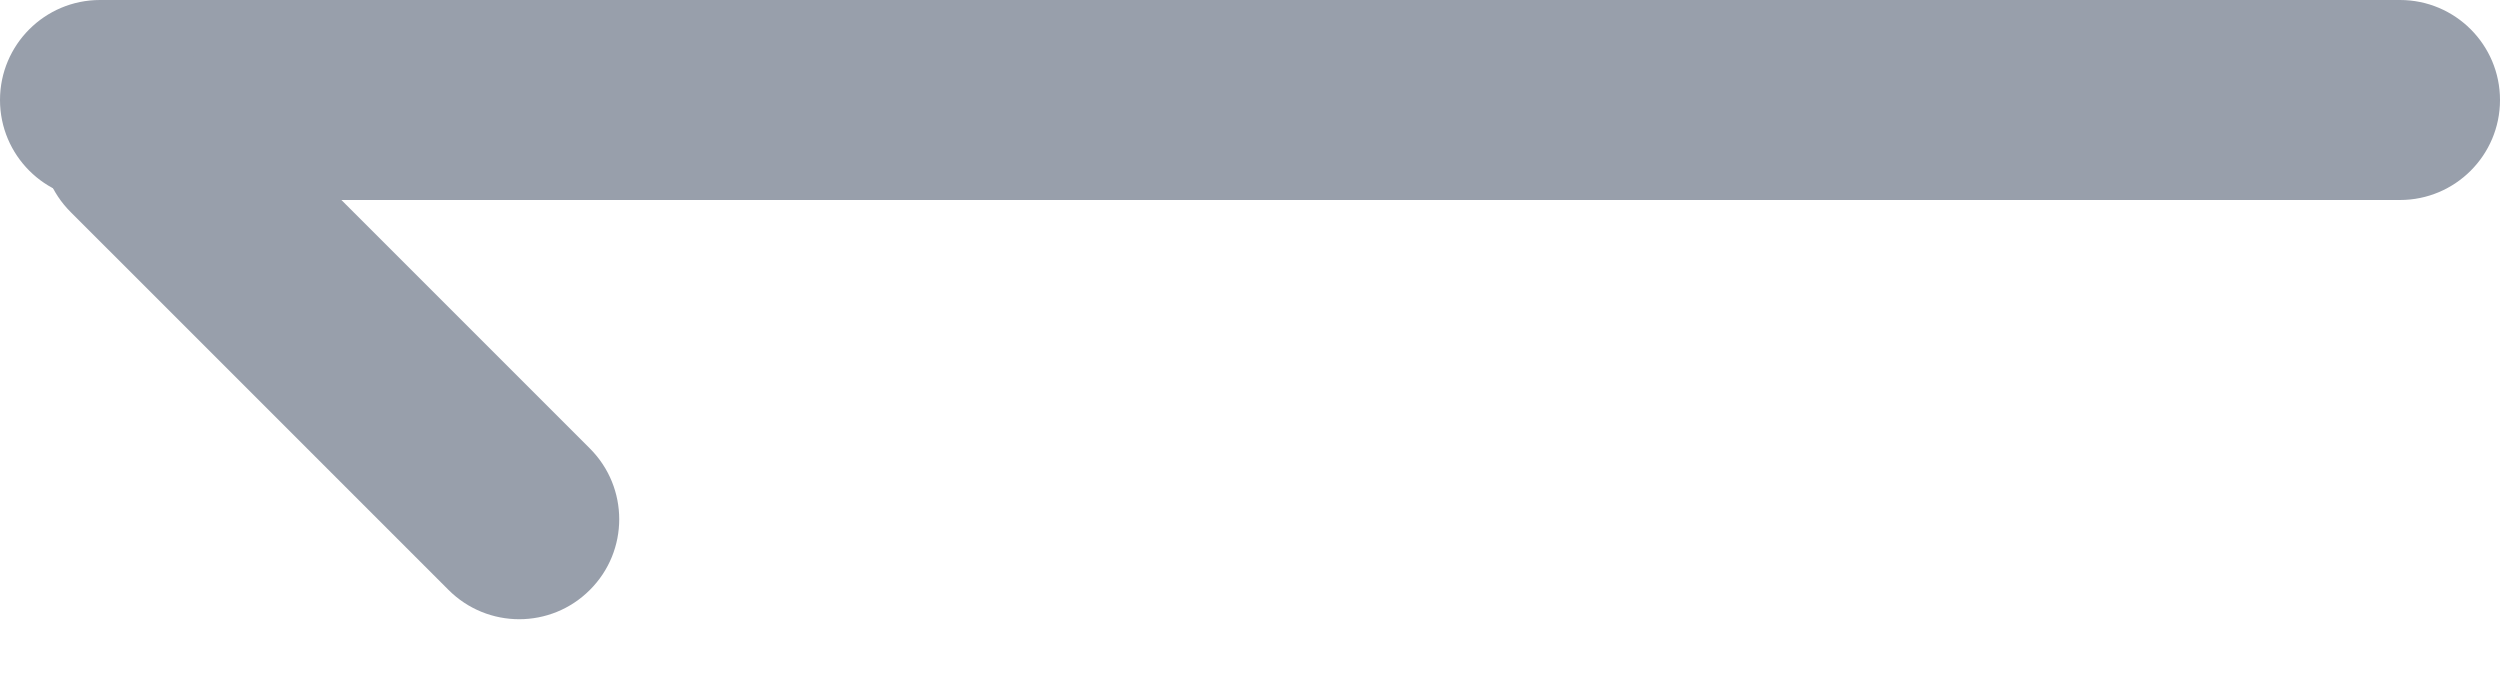 <svg width="25" height="7" viewBox="0 0 25 7" fill="none" xmlns="http://www.w3.org/2000/svg">
<path d="M0 1C0 0.448 0.448 0 1 0H24C24.552 0 25 0.448 25 1C25 1.552 24.552 2 24 2H1C0.448 2 0 1.552 0 1Z" fill="#989FAB"/>
<path d="M0.707 0.707C1.097 0.317 1.731 0.317 2.121 0.707L5.899 4.485C6.29 4.876 6.29 5.509 5.899 5.899C5.509 6.29 4.876 6.29 4.485 5.899L0.707 2.121C0.316 1.731 0.316 1.098 0.707 0.707Z" fill="#989FAB"/>
</svg>
